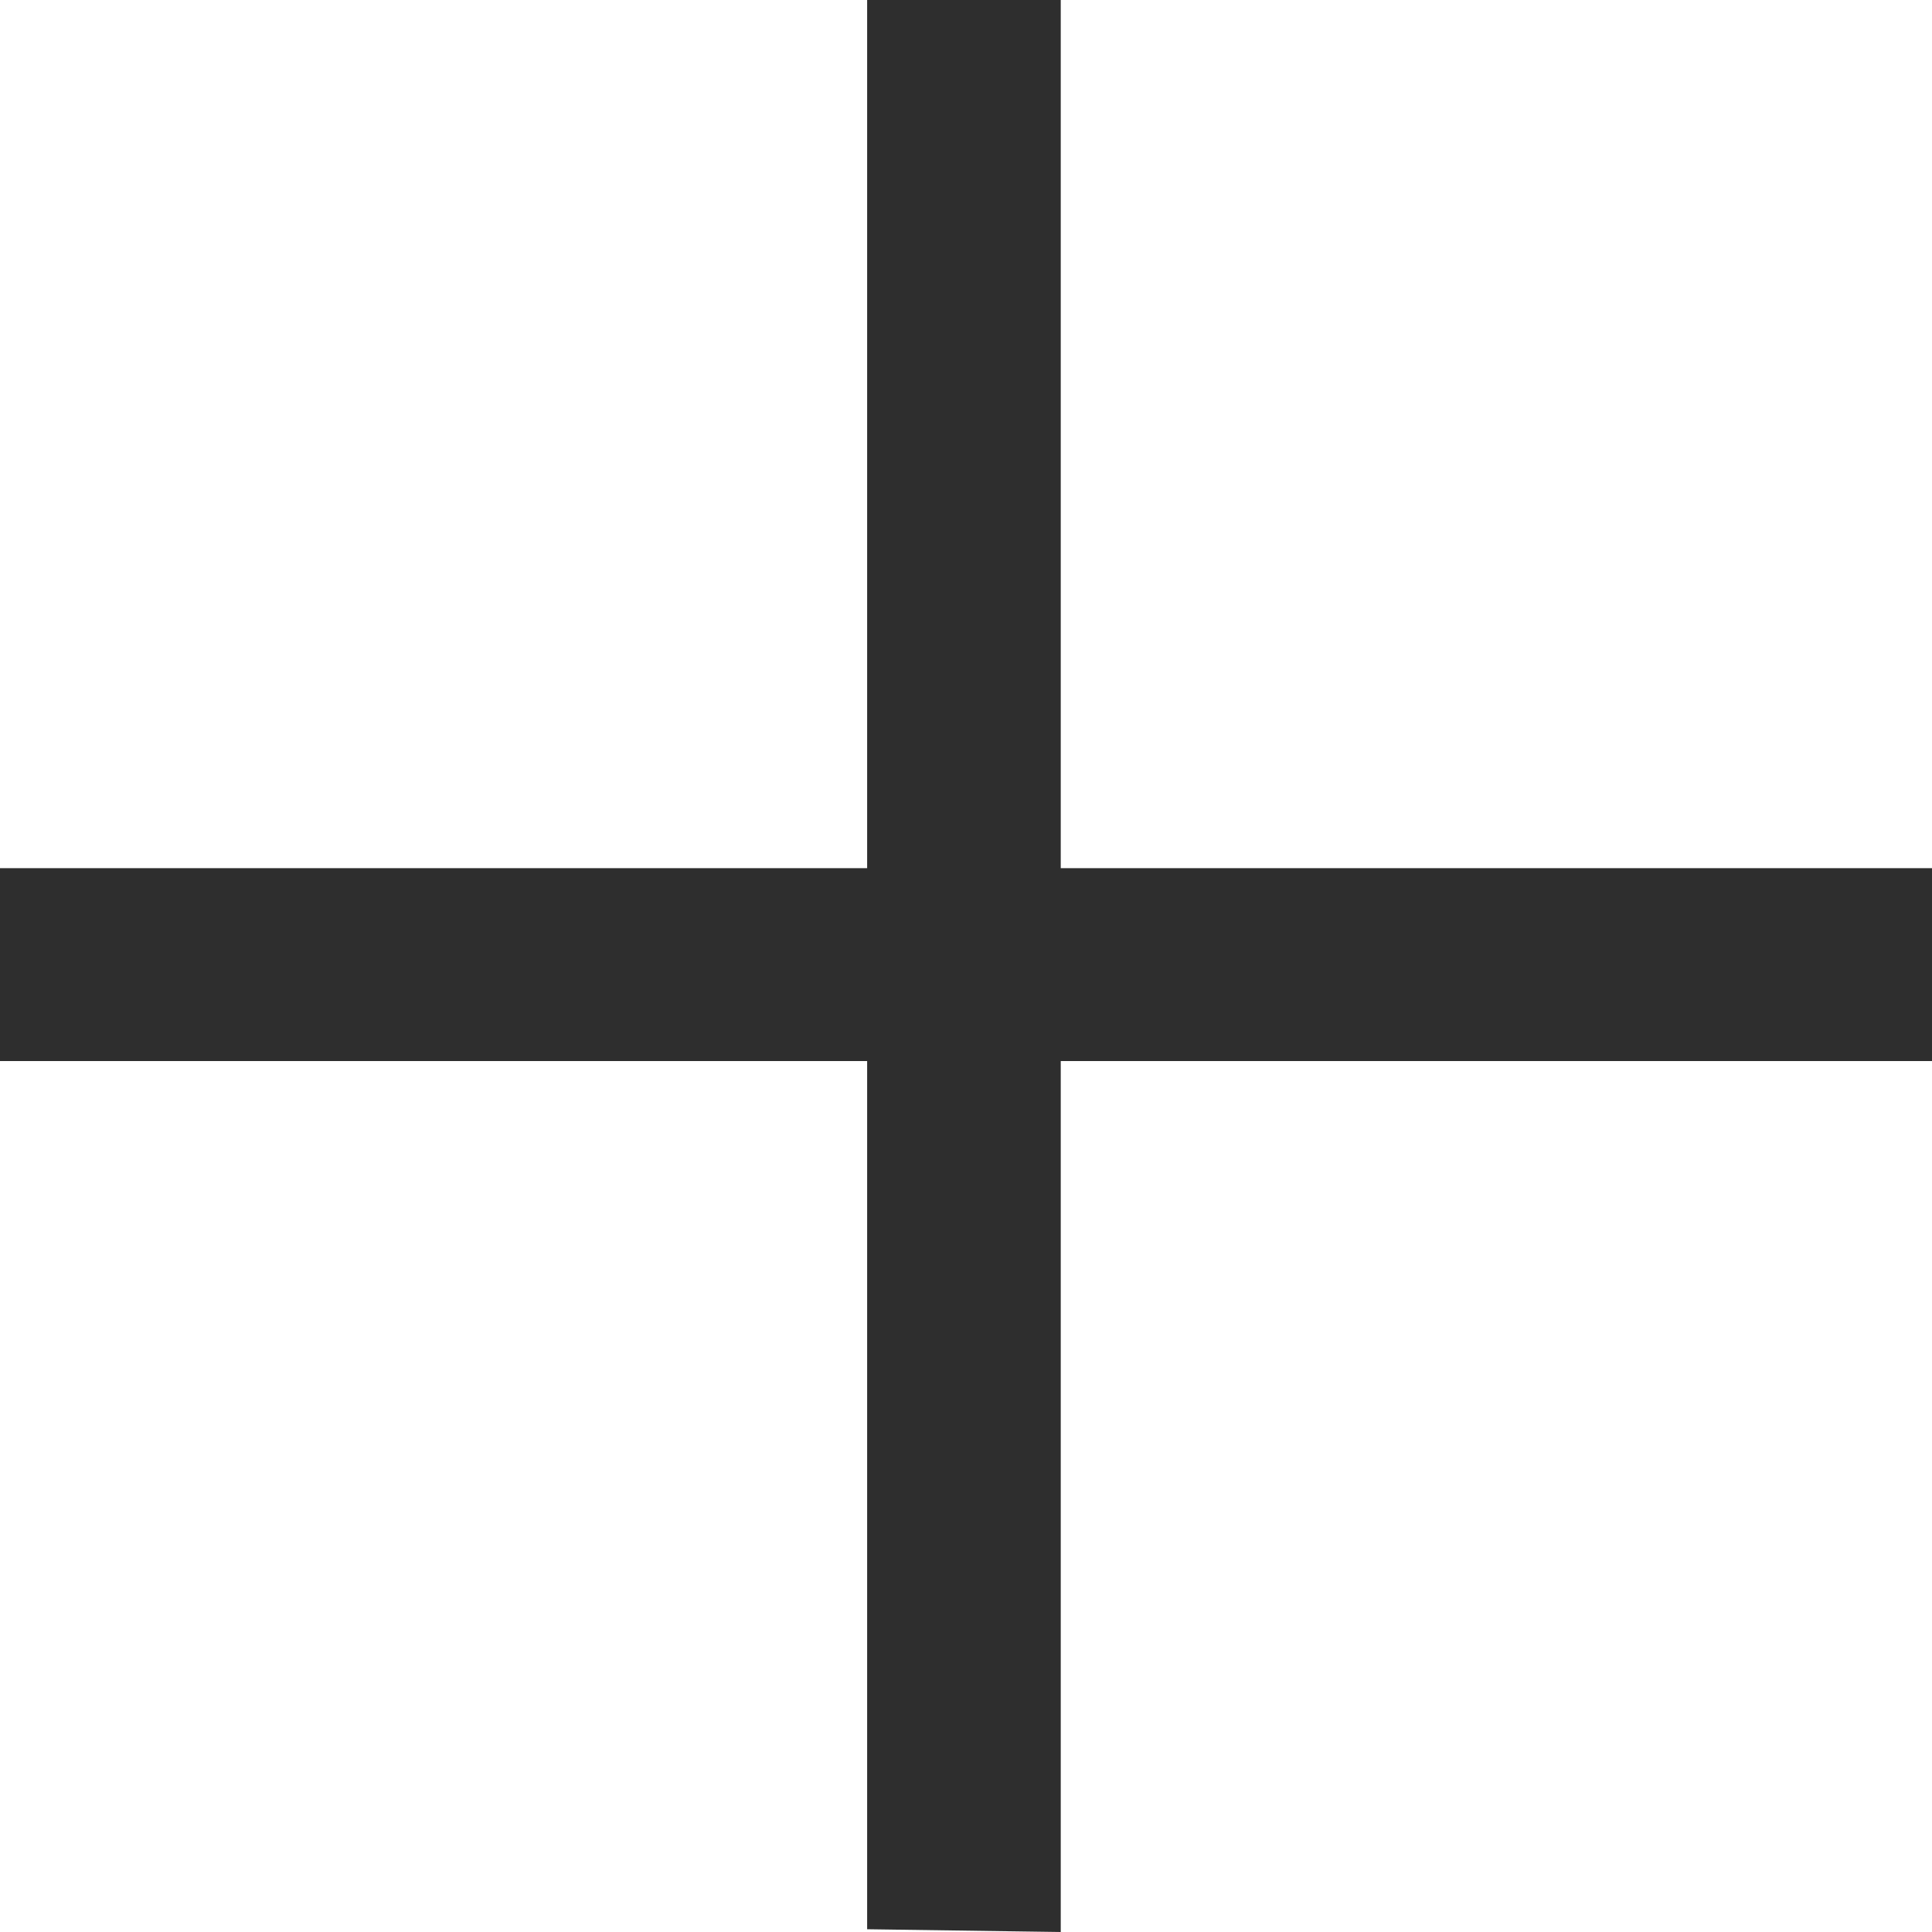 <svg width="47" height="47" viewBox="0 0 47 47" fill="none" xmlns="http://www.w3.org/2000/svg">
<path d="M25.805 21.12H47V25.813H25.805V47L21.095 46.933L21.095 25.813H0V21.12H21.095V0H25.805V21.12Z" fill="#2E2E2E"/>
</svg>
